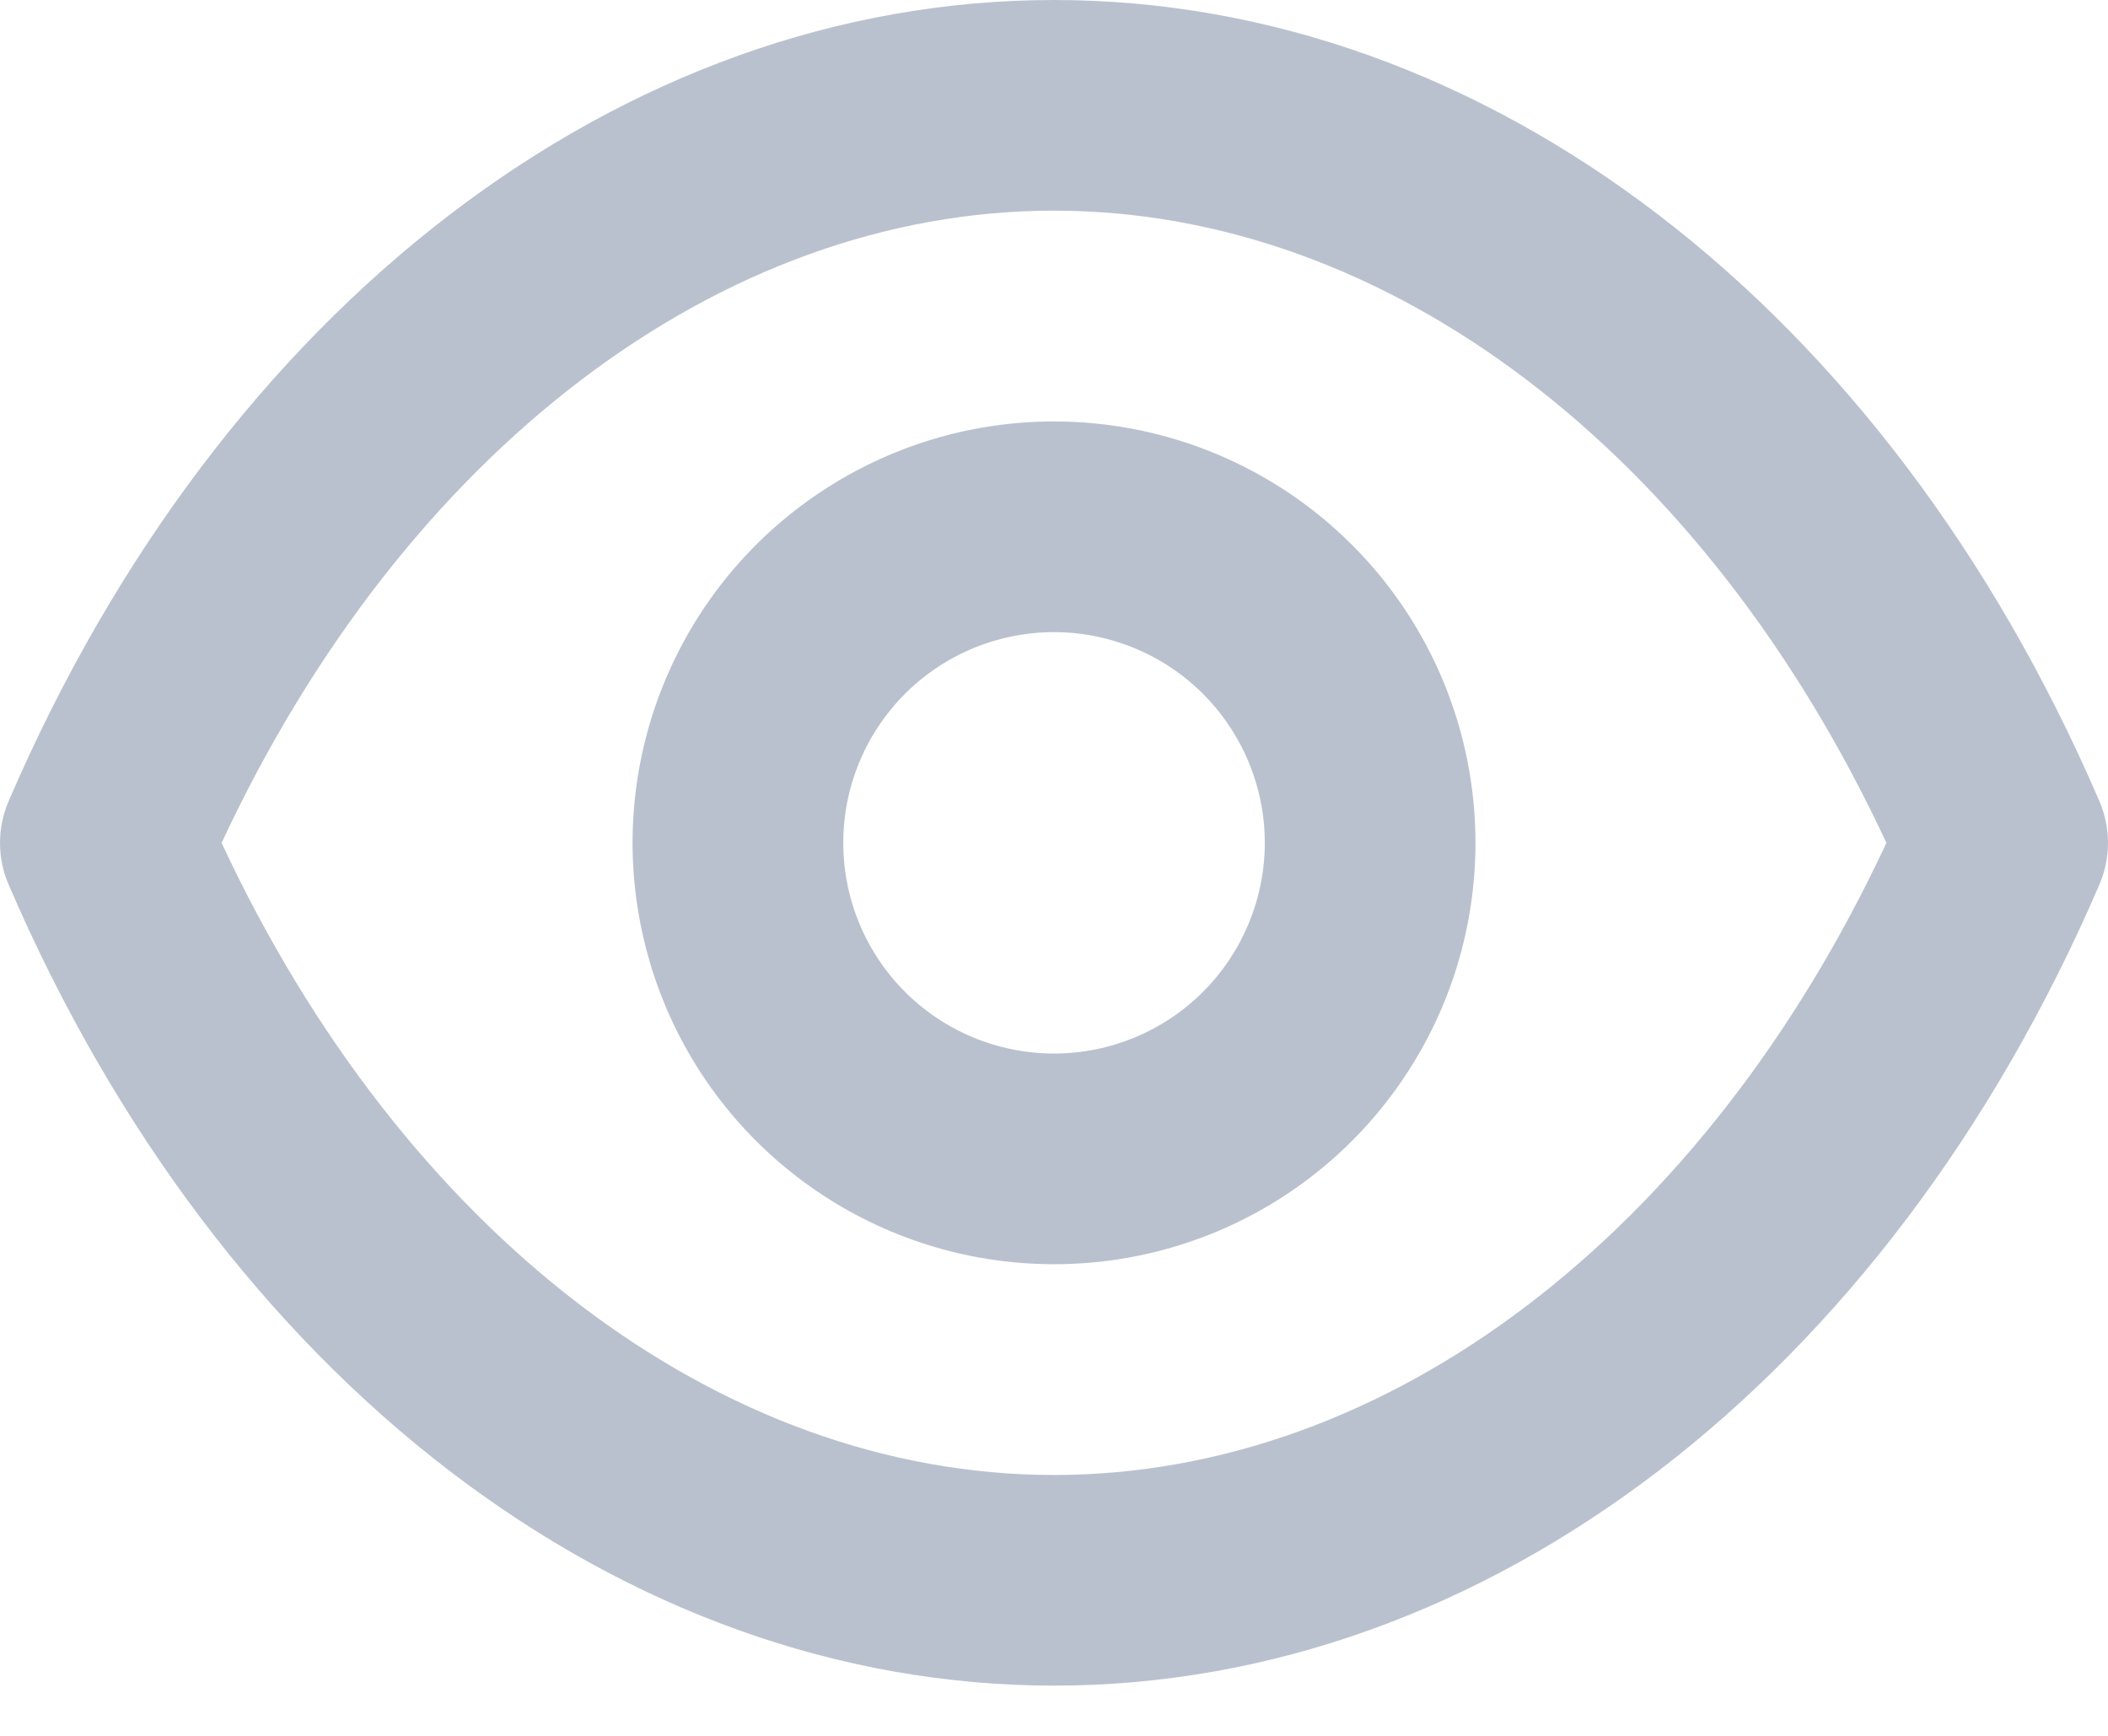 <svg width="17" height="14" viewBox="0 0 17 14" fill="none" xmlns="http://www.w3.org/2000/svg">
<path d="M16.929 6.458C15.213 2.473 11.984 0 8.5 0C5.016 0 1.787 2.473 0.071 6.458C0.024 6.565 0 6.681 0 6.798C0 6.915 0.024 7.03 0.071 7.138C1.787 11.123 5.016 13.595 8.5 13.595C11.984 13.595 15.213 11.123 16.929 7.138C16.976 7.03 17 6.915 17 6.798C17 6.681 16.976 6.565 16.929 6.458ZM8.5 11.896C5.806 11.896 3.257 9.95 1.787 6.798C3.257 3.645 5.806 1.699 8.5 1.699C11.194 1.699 13.743 3.645 15.213 6.798C13.743 9.95 11.194 11.896 8.5 11.896ZM8.5 3.399C7.828 3.399 7.171 3.598 6.612 3.972C6.053 4.345 5.617 4.876 5.36 5.497C5.103 6.118 5.035 6.801 5.167 7.461C5.298 8.12 5.621 8.726 6.097 9.201C6.572 9.676 7.178 10 7.837 10.131C8.496 10.262 9.18 10.195 9.801 9.938C10.422 9.681 10.953 9.245 11.326 8.686C11.7 8.127 11.899 7.47 11.899 6.798C11.899 5.896 11.541 5.032 10.903 4.394C10.266 3.757 9.401 3.399 8.5 3.399ZM8.5 8.497C8.164 8.497 7.835 8.397 7.556 8.211C7.276 8.024 7.059 7.759 6.93 7.448C6.801 7.137 6.768 6.796 6.833 6.466C6.899 6.136 7.061 5.834 7.298 5.596C7.536 5.358 7.839 5.196 8.169 5.131C8.498 5.065 8.84 5.099 9.15 5.228C9.461 5.356 9.726 5.574 9.913 5.854C10.1 6.133 10.2 6.462 10.2 6.798C10.2 7.248 10.02 7.681 9.702 7.999C9.383 8.318 8.951 8.497 8.5 8.497Z" fill="#BAC1CE"/>
</svg>
